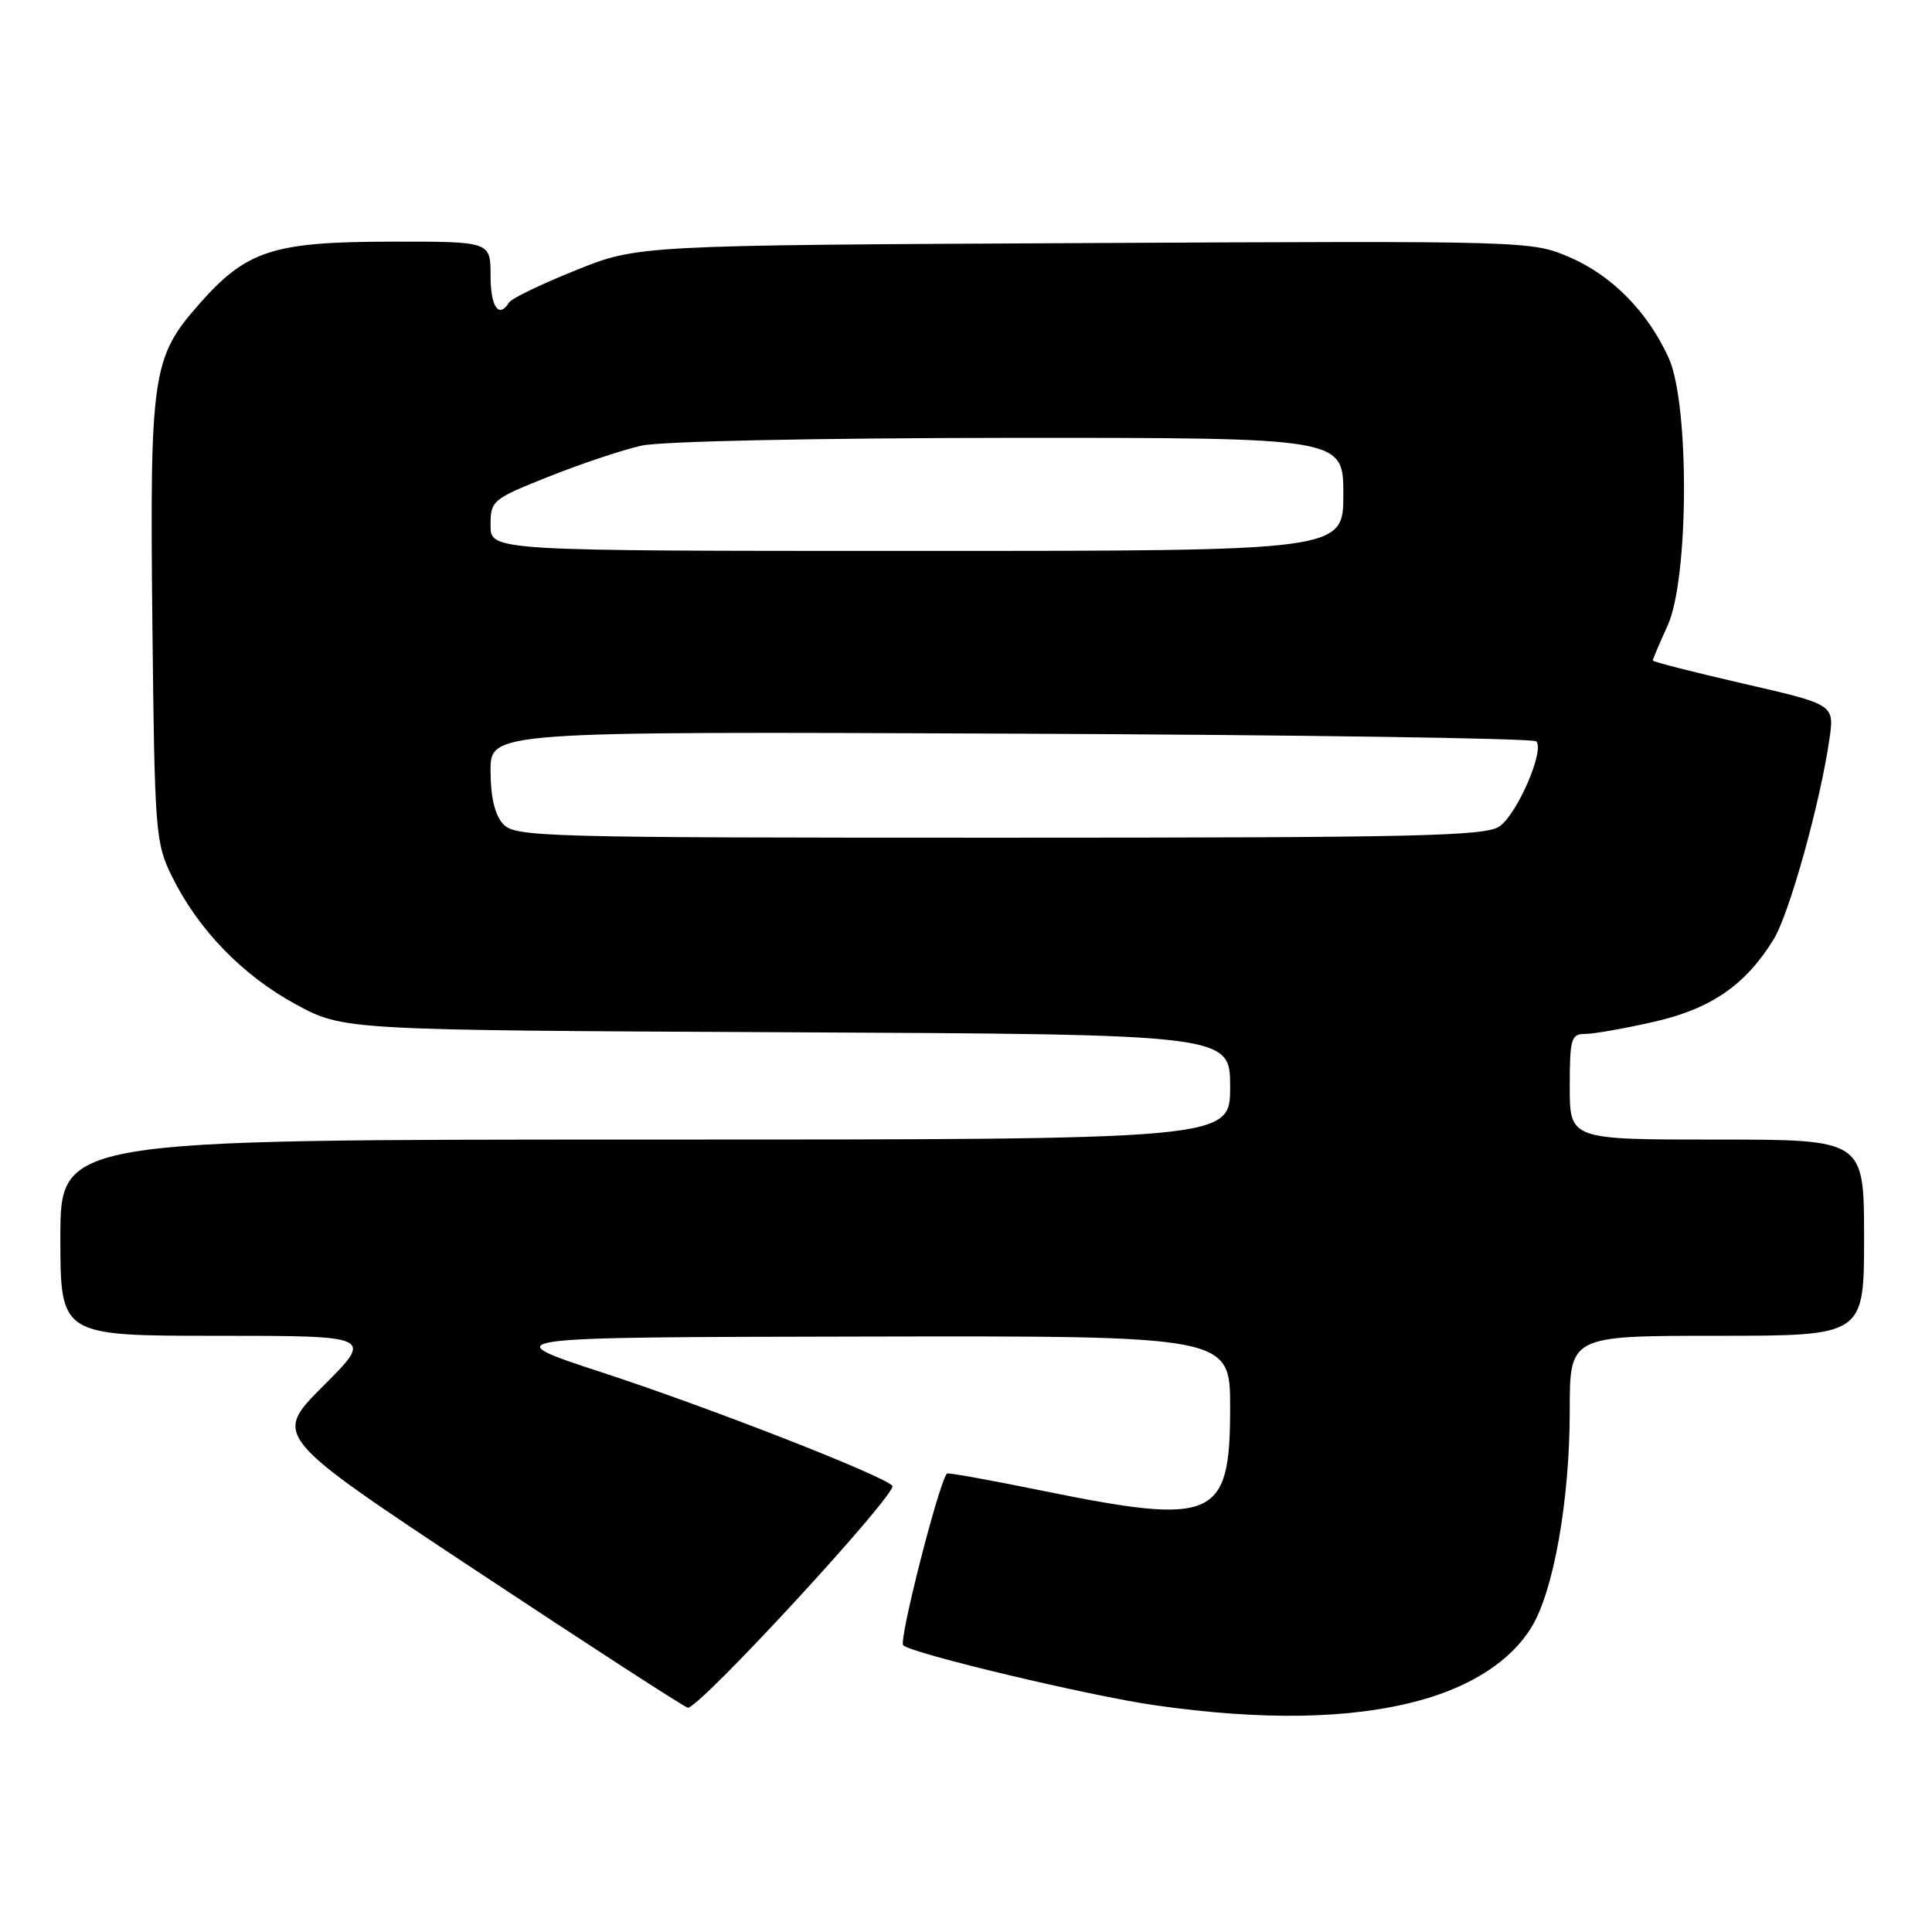 <?xml version="1.0" encoding="UTF-8" standalone="no"?>
<!DOCTYPE svg PUBLIC "-//W3C//DTD SVG 1.1//EN" "http://www.w3.org/Graphics/SVG/1.1/DTD/svg11.dtd" >
<svg xmlns="http://www.w3.org/2000/svg" xmlns:xlink="http://www.w3.org/1999/xlink" version="1.1" viewBox="0 0 256 256">
 <g >
 <path fill="currentColor"
d=" M 188.00 225.35 C 194.99 223.45 200.17 220.09 202.91 215.65 C 205.86 210.87 208.00 198.80 208.00 186.91 C 208.00 177.00 208.00 177.00 227.50 177.00 C 247.00 177.00 247.00 177.00 247.00 164.00 C 247.00 151.00 247.00 151.00 227.50 151.00 C 208.00 151.00 208.00 151.00 208.00 144.00 C 208.00 137.61 208.18 137.00 210.05 137.00 C 211.18 137.00 215.27 136.28 219.13 135.40 C 226.71 133.68 231.26 130.55 235.00 124.50 C 237.09 121.11 241.18 106.44 242.41 97.93 C 243.07 93.35 243.07 93.35 231.03 90.59 C 224.42 89.07 219.00 87.69 219.00 87.52 C 219.00 87.36 219.89 85.26 220.98 82.86 C 223.79 76.66 223.88 53.53 221.11 47.43 C 218.33 41.31 213.59 36.50 207.97 34.08 C 202.95 31.92 202.58 31.91 143.71 32.21 C 84.50 32.50 84.50 32.50 76.27 35.82 C 71.74 37.64 67.78 39.55 67.46 40.07 C 66.10 42.27 65.00 40.68 65.00 36.50 C 65.00 32.00 65.00 32.00 51.75 32.02 C 36.11 32.05 32.65 33.18 26.34 40.35 C 20.16 47.37 19.84 49.58 20.19 82.50 C 20.49 110.41 20.59 111.68 22.80 116.16 C 26.26 123.18 32.14 129.25 39.18 133.07 C 45.50 136.50 45.50 136.50 104.25 136.78 C 163.00 137.06 163.00 137.06 163.00 144.03 C 163.00 151.00 163.00 151.00 85.50 151.00 C 8.00 151.00 8.00 151.00 8.00 164.00 C 8.00 177.00 8.00 177.00 28.74 177.00 C 49.48 177.00 49.48 177.00 42.83 183.65 C 36.18 190.30 36.18 190.30 63.19 208.18 C 78.05 218.02 90.62 226.16 91.13 226.28 C 92.49 226.60 119.11 197.71 118.24 196.86 C 116.72 195.38 93.98 186.51 80.00 181.93 C 65.50 177.19 65.50 177.19 114.25 177.10 C 163.00 177.00 163.00 177.00 163.00 186.50 C 163.00 201.33 161.03 202.19 137.98 197.50 C 131.21 196.12 125.58 195.10 125.47 195.25 C 124.35 196.63 119.05 217.44 119.68 218.01 C 120.88 219.12 144.25 224.69 153.00 225.95 C 167.28 228.00 178.94 227.80 188.00 225.35 Z  M 66.65 109.17 C 65.56 107.96 65.00 105.58 65.00 102.13 C 65.00 96.92 65.00 96.92 133.92 97.21 C 171.82 97.37 203.16 97.83 203.56 98.23 C 204.71 99.38 201.06 107.85 198.69 109.50 C 196.85 110.79 187.78 111.00 132.43 111.00 C 71.58 111.00 68.23 110.91 66.65 109.17 Z  M 65.00 69.61 C 65.00 66.32 65.22 66.14 72.75 63.14 C 77.01 61.44 82.53 59.60 85.00 59.05 C 87.62 58.47 107.94 58.04 133.75 58.02 C 178.00 58.00 178.00 58.00 178.00 65.50 C 178.00 73.00 178.00 73.00 121.50 73.00 C 65.00 73.00 65.00 73.00 65.00 69.61 Z "/>
</g>
</svg>